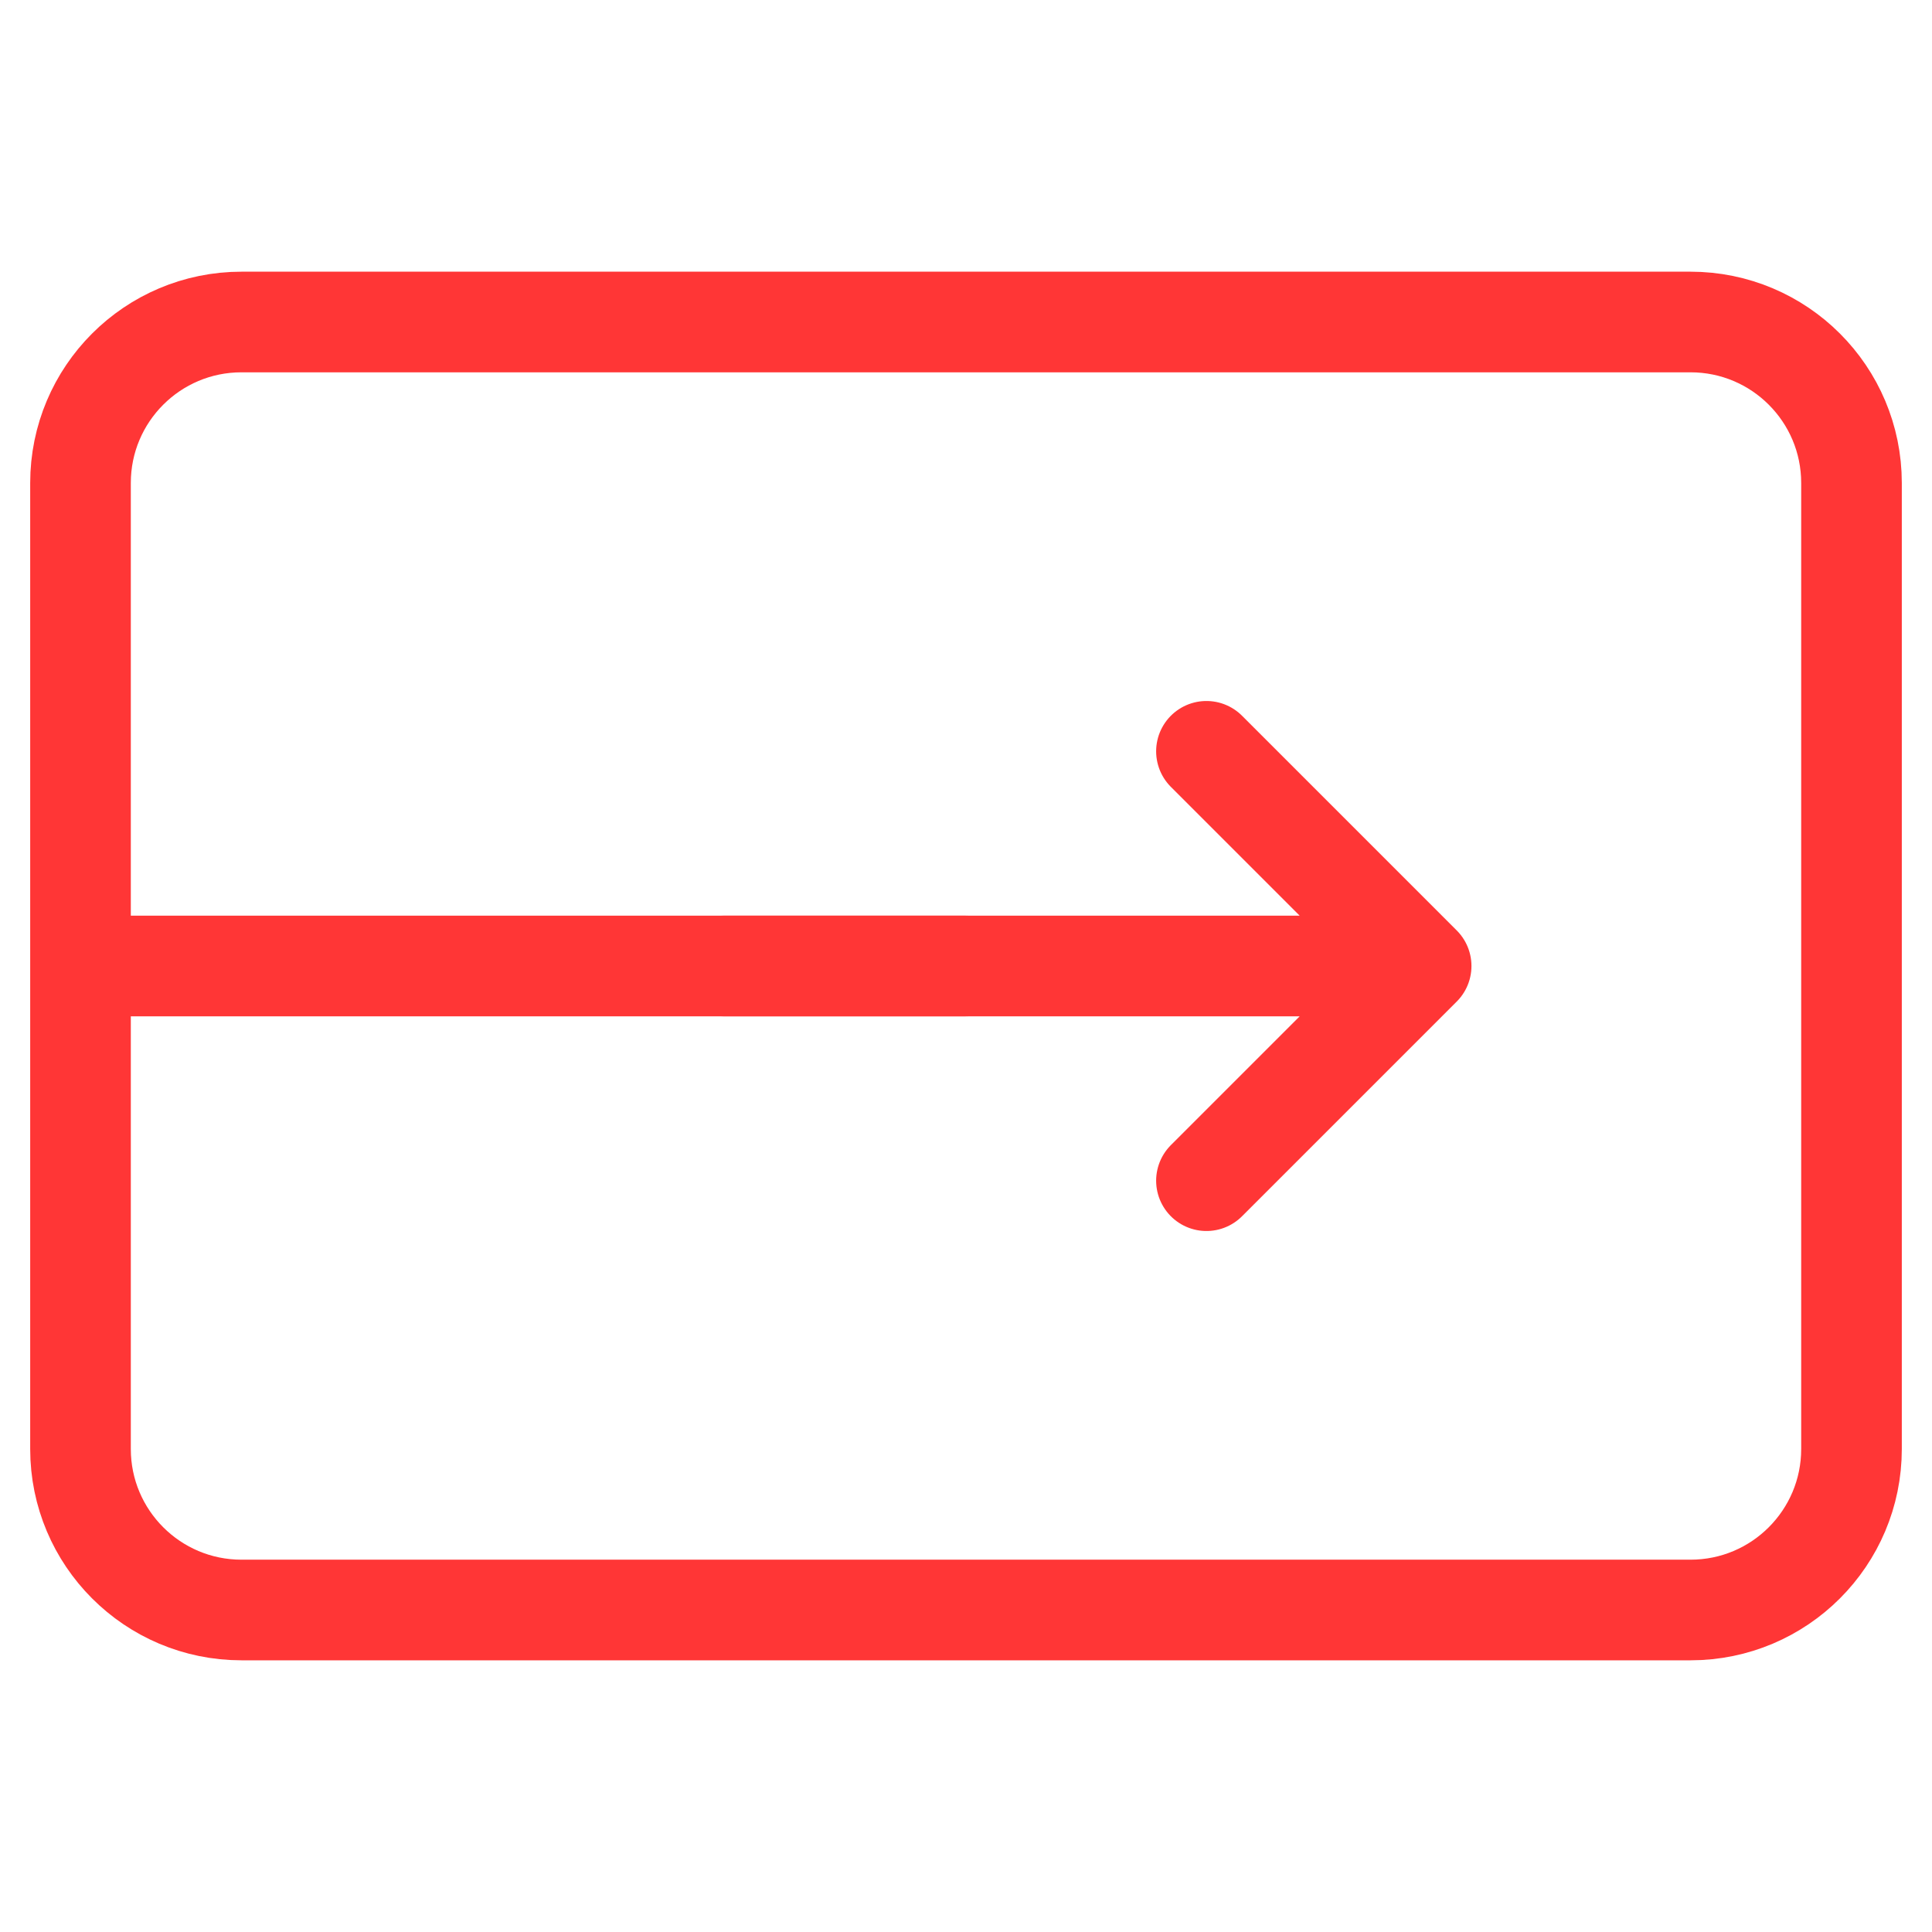 <svg width="24" height="24" viewBox="0 0 24 24" fill="none" xmlns="http://www.w3.org/2000/svg">
<path d="M1 12H12M3 4H21C22.105 4 23 4.895 23 6V18C23 19.104 22.105 20 21 20H3C1.895 20 1 19.104 1 18V6C1 4.895 1.895 4 3 4Z" stroke="#FF3636" stroke-width="1.25" stroke-linecap="round" stroke-linejoin="round"/>
<path d="M8.987 12H17.654M17.654 12L14.987 9.333M17.654 12L14.987 14.667" stroke="#FF3636" stroke-width="1.25" stroke-linecap="round" stroke-linejoin="round"/>
</svg>
